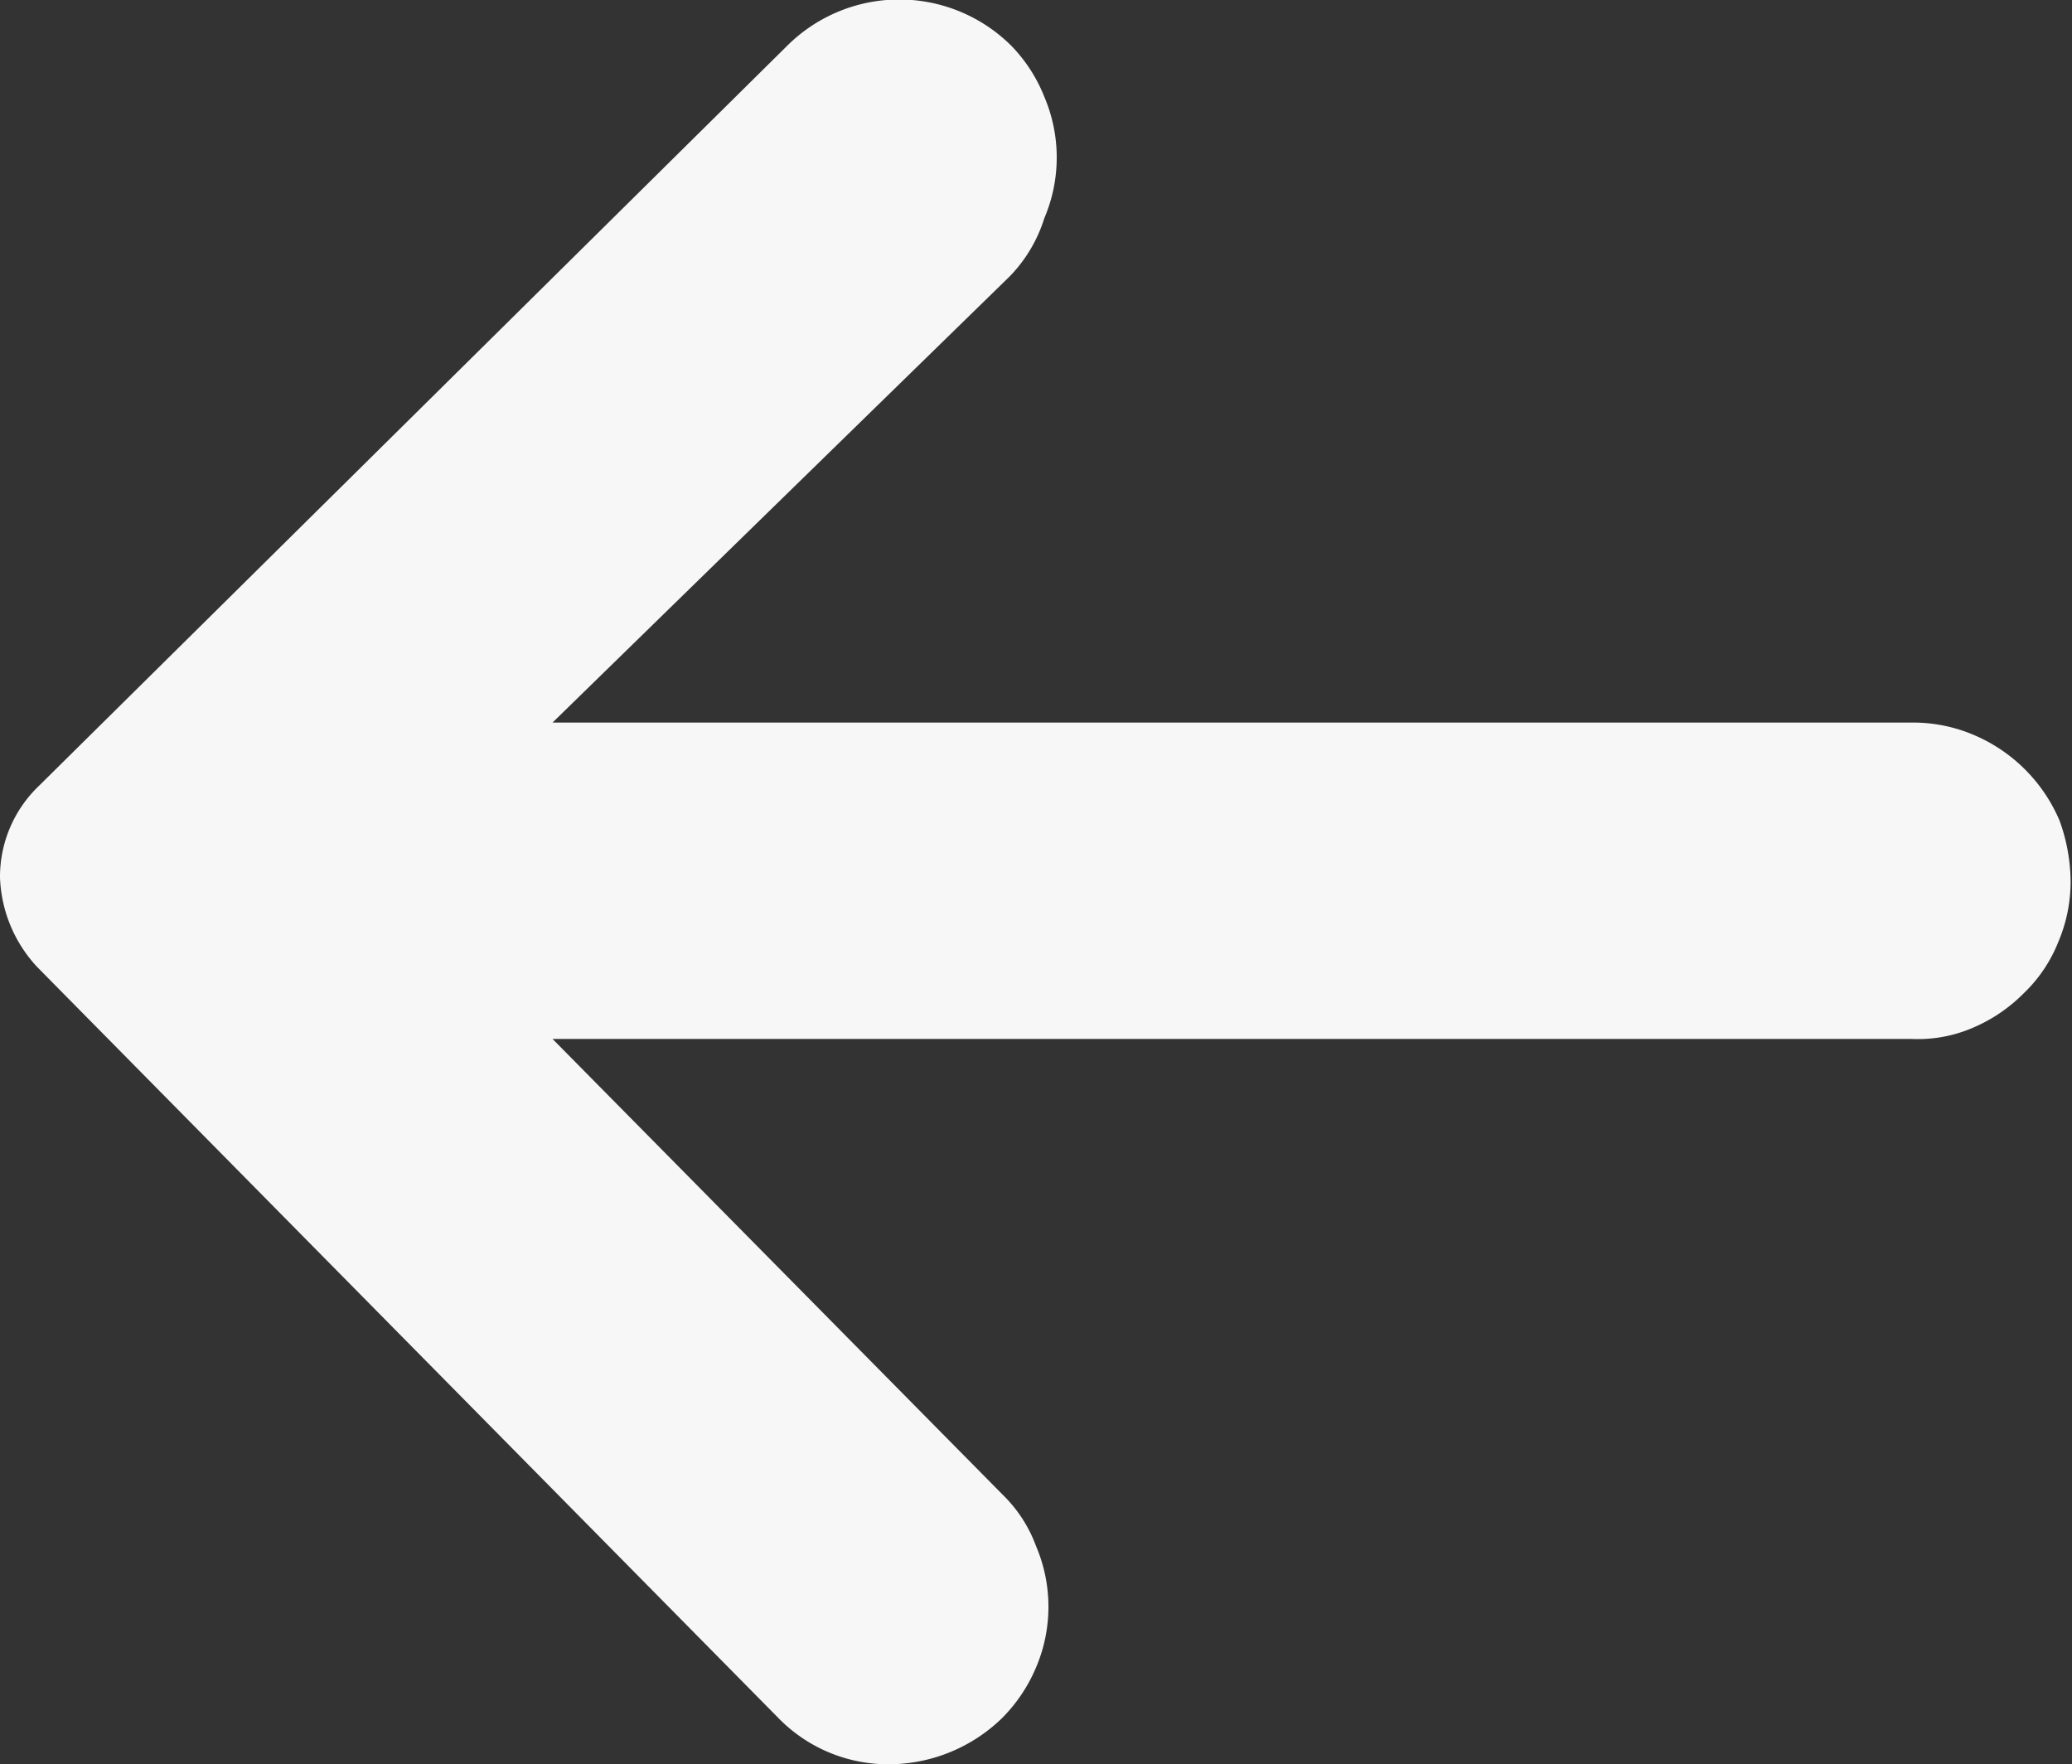 <svg xmlns="http://www.w3.org/2000/svg" viewBox="0 0 15 12.77"><rect x="0" y="0" width="15" height="12.77" fill="#333333" stroke="none"/><defs><style>.cls-1{fill:#f7f7f7;fill-rule:evenodd;}</style></defs><g id="Layer_2" data-name="Layer 2"><g id="Layer_1-2" data-name="Layer 1"><path class="cls-1" d="M7.31,2,4,5.23l9.85,0a1.12,1.12,0,0,1,.44.09,1.17,1.17,0,0,1,.62.62,1.32,1.32,0,0,1,.08.44,1.12,1.12,0,0,1-.09.44,1.05,1.05,0,0,1-.25.37,1.15,1.15,0,0,1-.37.25,1,1,0,0,1-.44.08L4,7.52l3.26,3.3a1,1,0,0,1,.24.37,1.12,1.12,0,0,1,0,.88,1.15,1.15,0,0,1-.25.37,1.18,1.18,0,0,1-.81.33,1.11,1.11,0,0,1-.81-.34L.27,7A1,1,0,0,1,0,6.35a.91.91,0,0,1,.28-.66L5.7.33a1.15,1.15,0,0,1,1.62,0,1.12,1.12,0,0,1,.24.37,1.12,1.12,0,0,1,0,.88A1.05,1.05,0,0,1,7.31,2Z"/></g></g></svg>